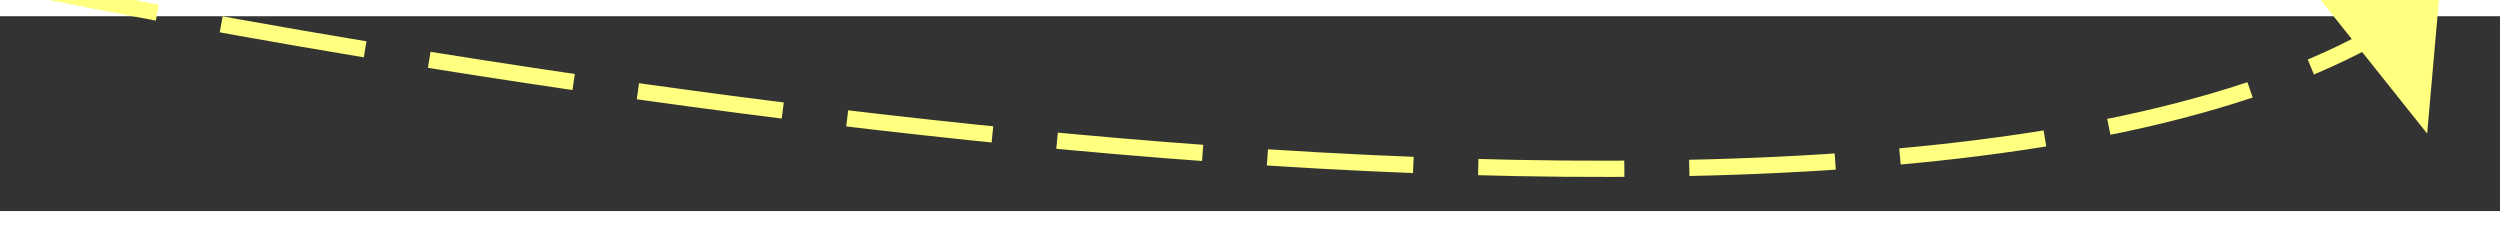 ﻿<?xml version="1.0" encoding="utf-8"?>
<svg version="1.1" xmlns:xlink="http://www.w3.org/1999/xlink" width="154px" height="14px" preserveAspectRatio="xMinYMid meet" viewBox="778 6371  154 12" xmlns="http://www.w3.org/2000/svg">
  <rect x="778" y="6371" width="154" height="12" fill="#333333" stroke="none"/>
  <g transform="matrix(0.438 0.899 -0.899 0.438 6211.802 2813.038 )">
    <path d="M 0.182 134.455  C 0.182 134.455  68.818 46.566  66.741 5.321  " stroke-width="1" stroke-dasharray="9,4" stroke="#ffff80" fill="none" transform="matrix(1 0 0 1 817 6307 )" />
    <path d="M 73.548 4.845  L 66.091 0.364  L 61.252 7.593  L 73.548 4.845  Z " fill-rule="nonzero" fill="#ffff80" stroke="none" transform="matrix(1 0 0 1 817 6307 )" />
  </g>
</svg>